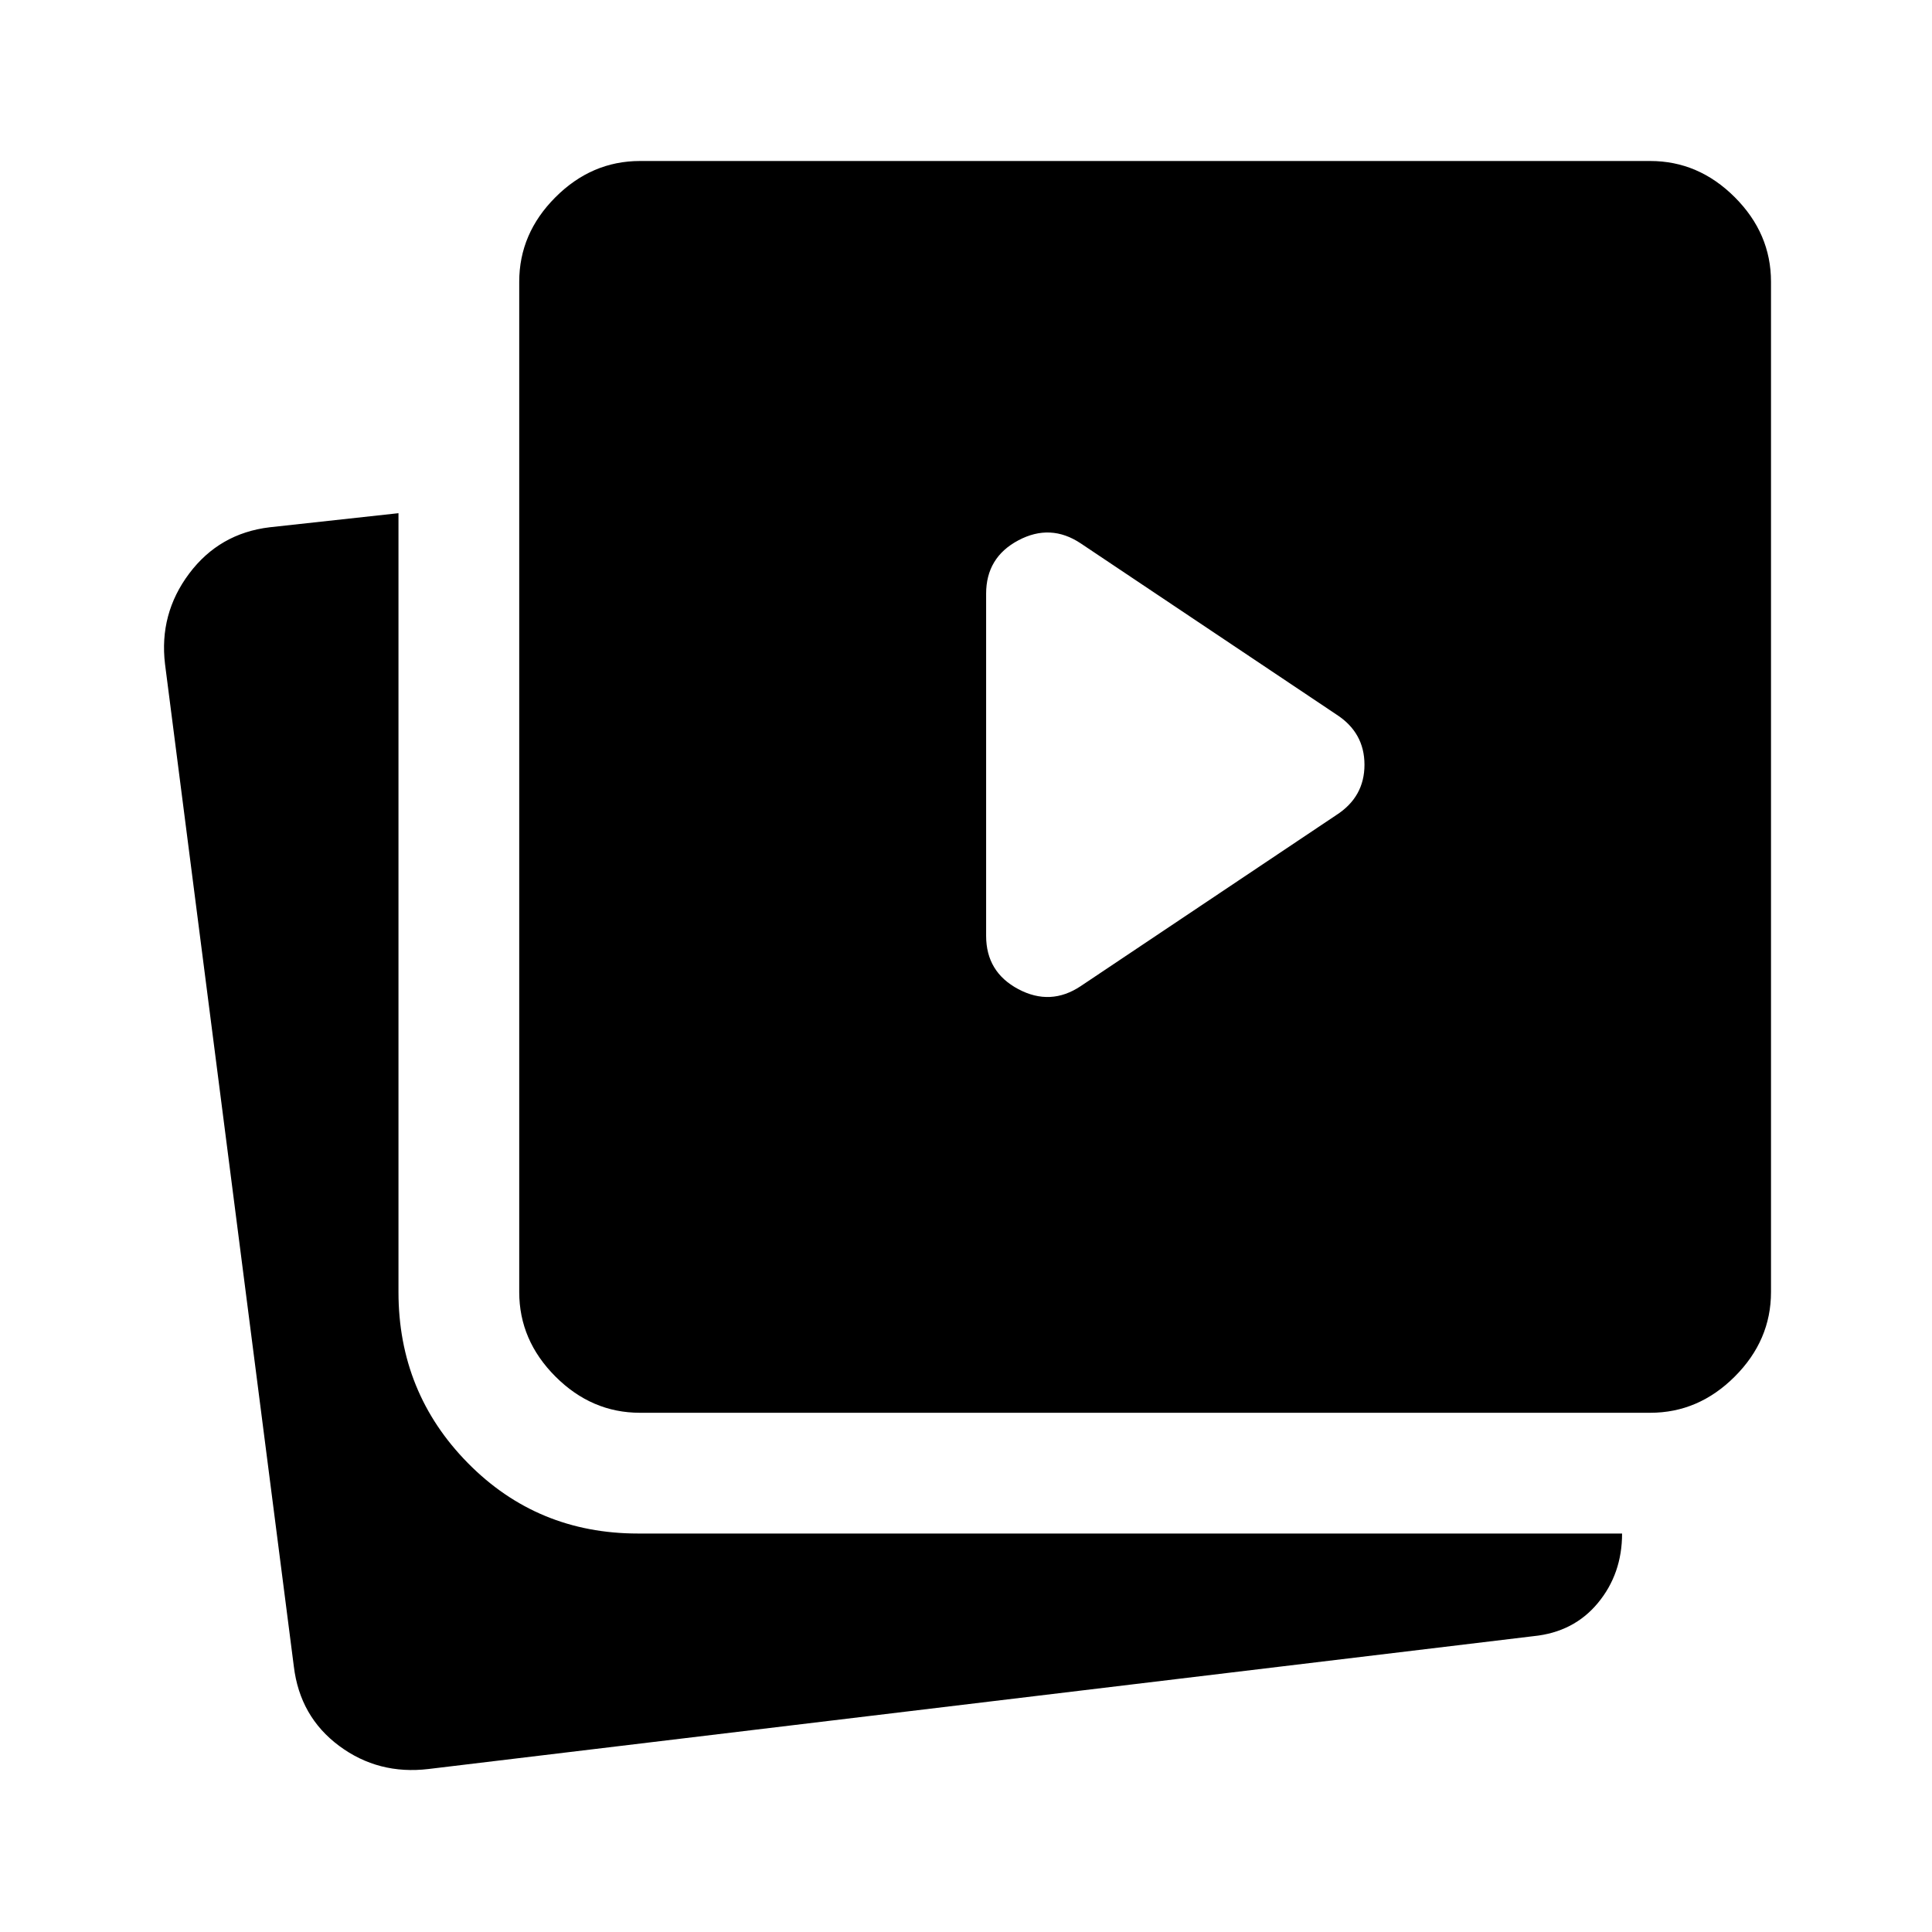 <svg xmlns="http://www.w3.org/2000/svg" width="48" height="48" viewBox="0 -960 960 960"><path d="m537-470 127-85q14-9 14-25t-14-25l-127-85q-15-10-31-1.5T490-665v170q0 18 16 26.5t31-1.5ZM213-81q-25 3-44.5-11.5T146-132L82-630q-3-25 12-45t40-23l64-7v387q0 50 34.5 85t84.5 35h489q0 20-12 34.5T762-147L213-81Zm105-177q-24 0-42-18t-18-42v-502q0-24 18-42t42-18h502q24 0 42 18t18 42v502q0 24-18 42t-42 18H318Z"/></svg>